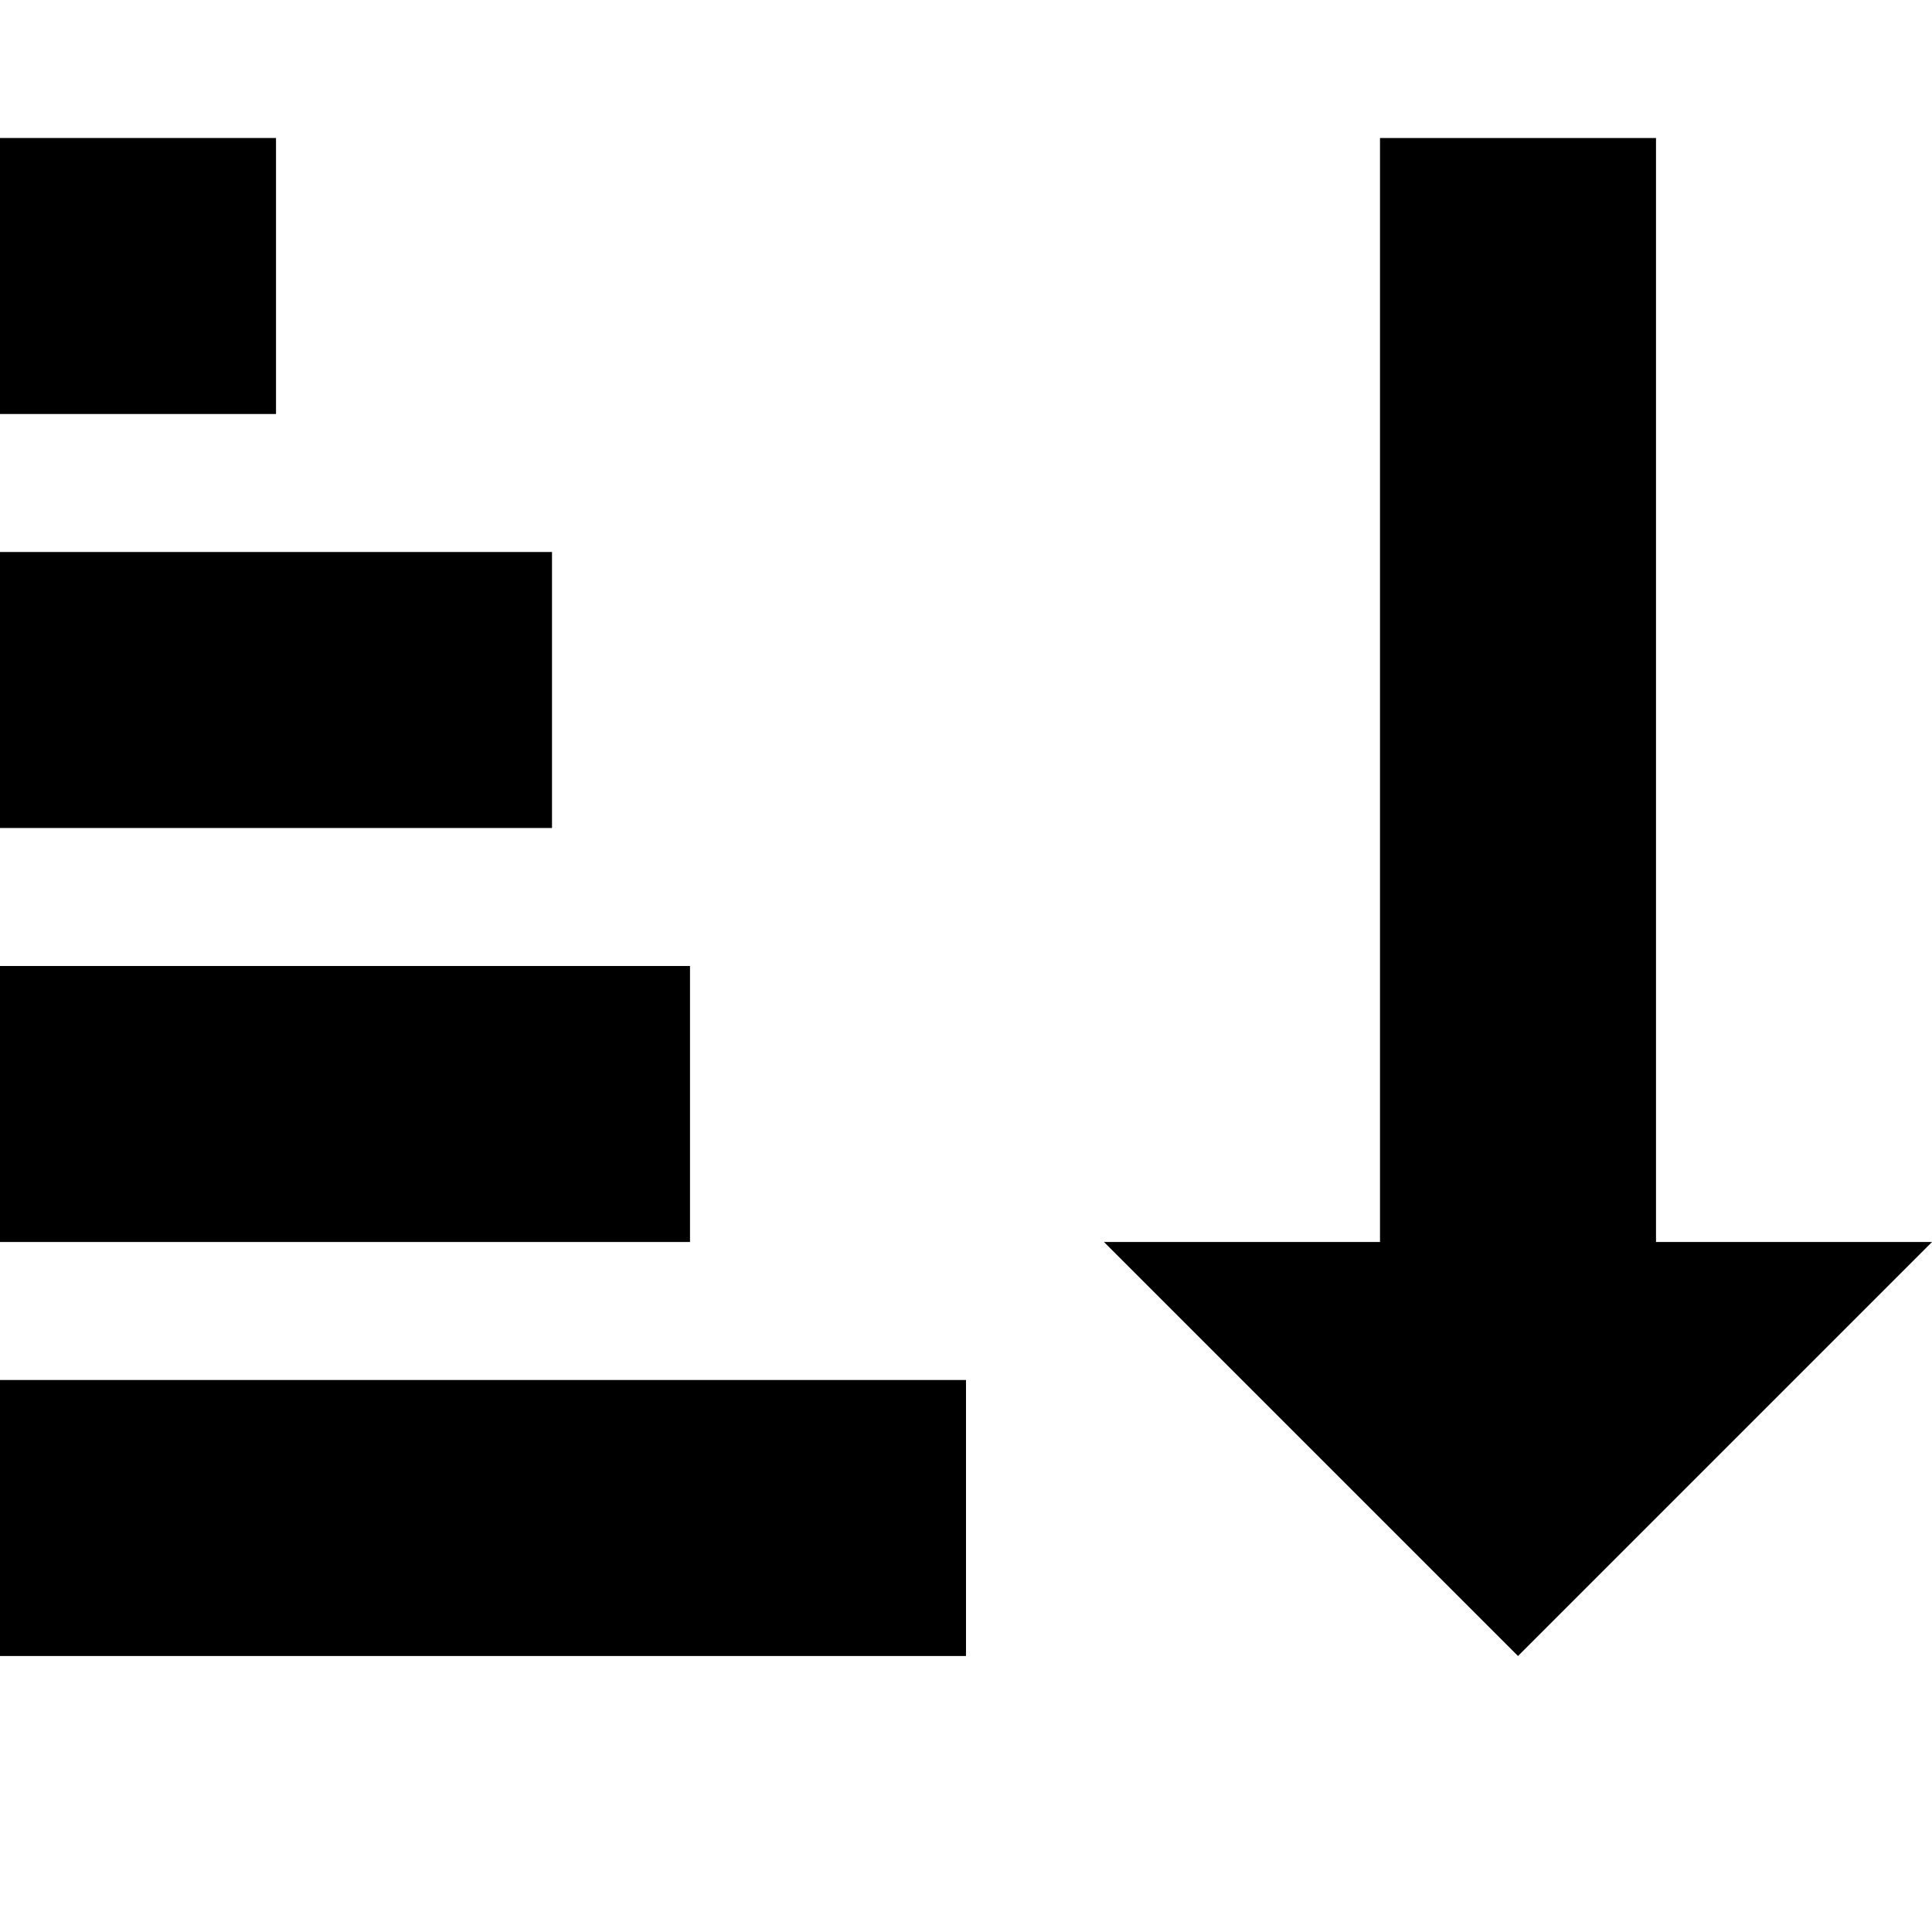 <svg xmlns="http://www.w3.org/2000/svg" viewBox="0 0 14 14"><title>asc</title><path d="M11.38-.12" transform="translate(0)"/><rect y="1" width="2" height="2"/><rect y="4" width="4" height="2"/><rect y="7" width="5" height="2"/><rect y="10" width="7" height="2"/><rect width="14" height="14" style="opacity:0"/><polygon points="10 1 10 4.8 10 5.1 10 9 8 9 11 12 14 9 12 9 12 5.1 12 4.8 12 1 10 1"/></svg>